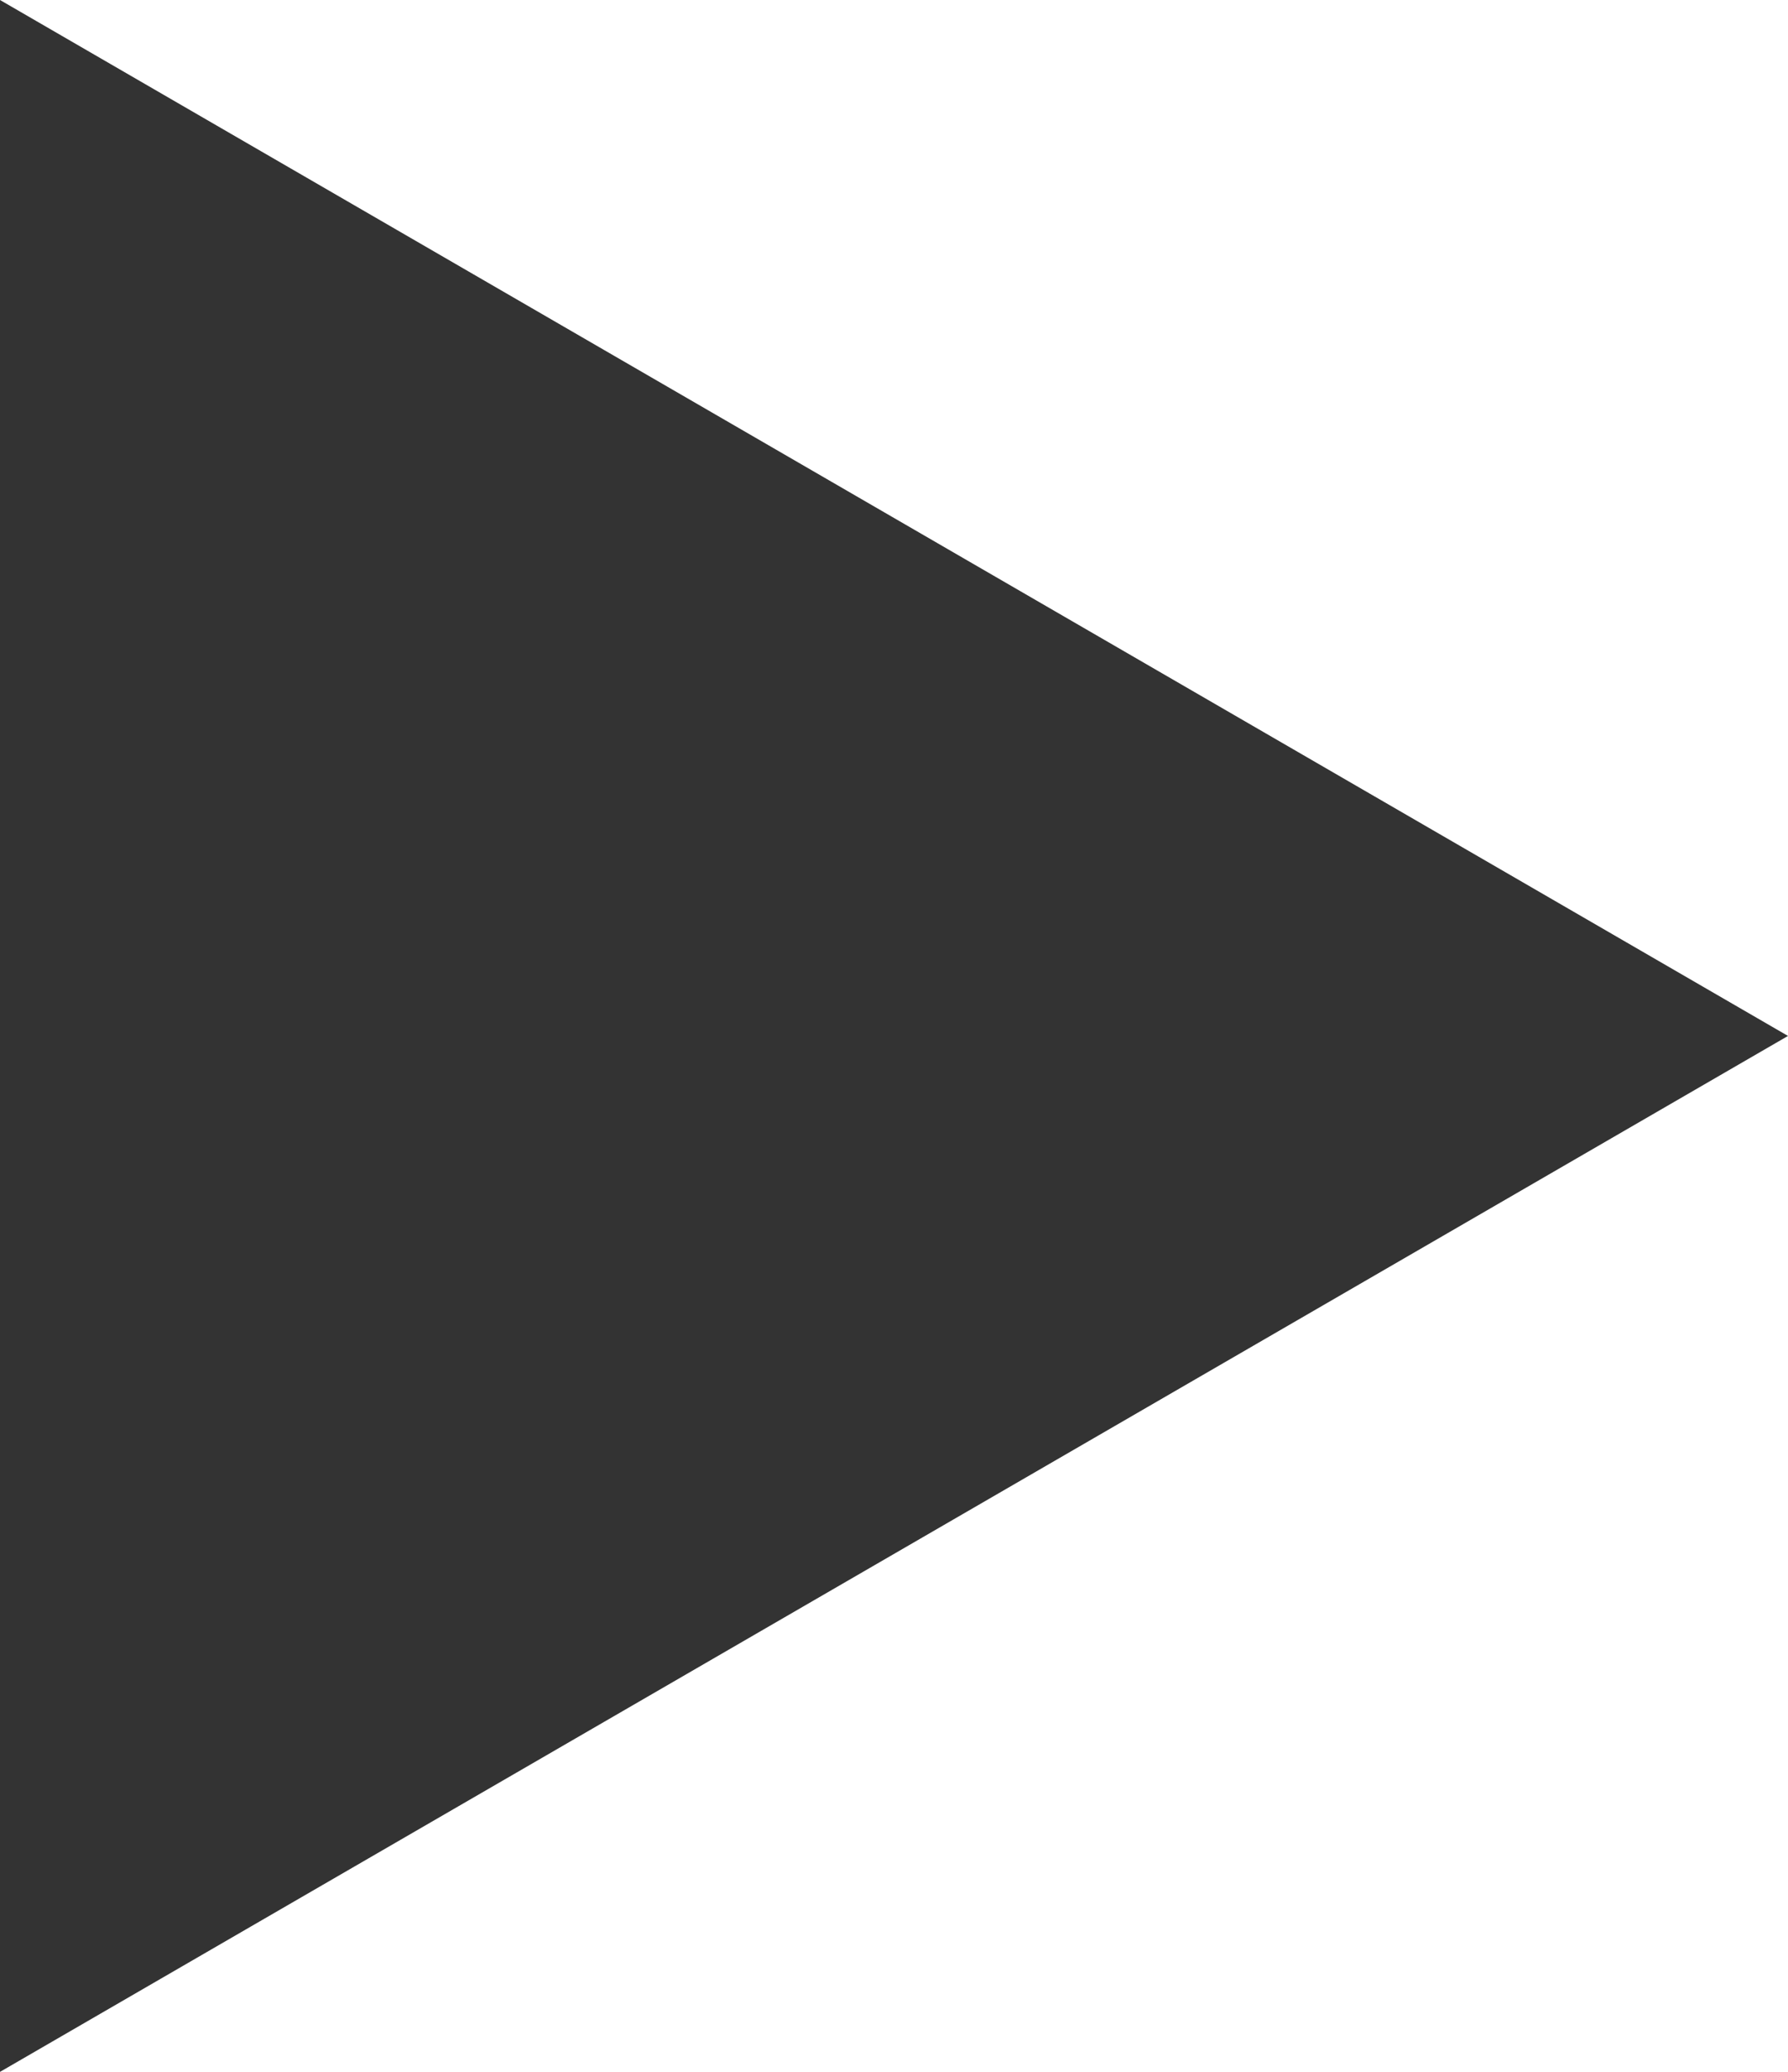 <?xml version="1.0" encoding="utf-8"?>
<!-- Generator: Adobe Illustrator 19.0.0, SVG Export Plug-In . SVG Version: 6.00 Build 0)  -->
<svg version="1.1" id="Layer_1" xmlns="http://www.w3.org/2000/svg" xmlns:xlink="http://www.w3.org/1999/xlink" x="0px" y="0px"
	 width="12.6px" height="14.6px" viewBox="0 0 12.6 14.6" style="enable-background:new 0 0 12.6 14.6;" xml:space="preserve">
<style type="text/css">
	.st0{fill:#333333;}
</style>
<polygon class="st0" points="12.6,7.3 0,14.6 0,0 "/>
</svg>
